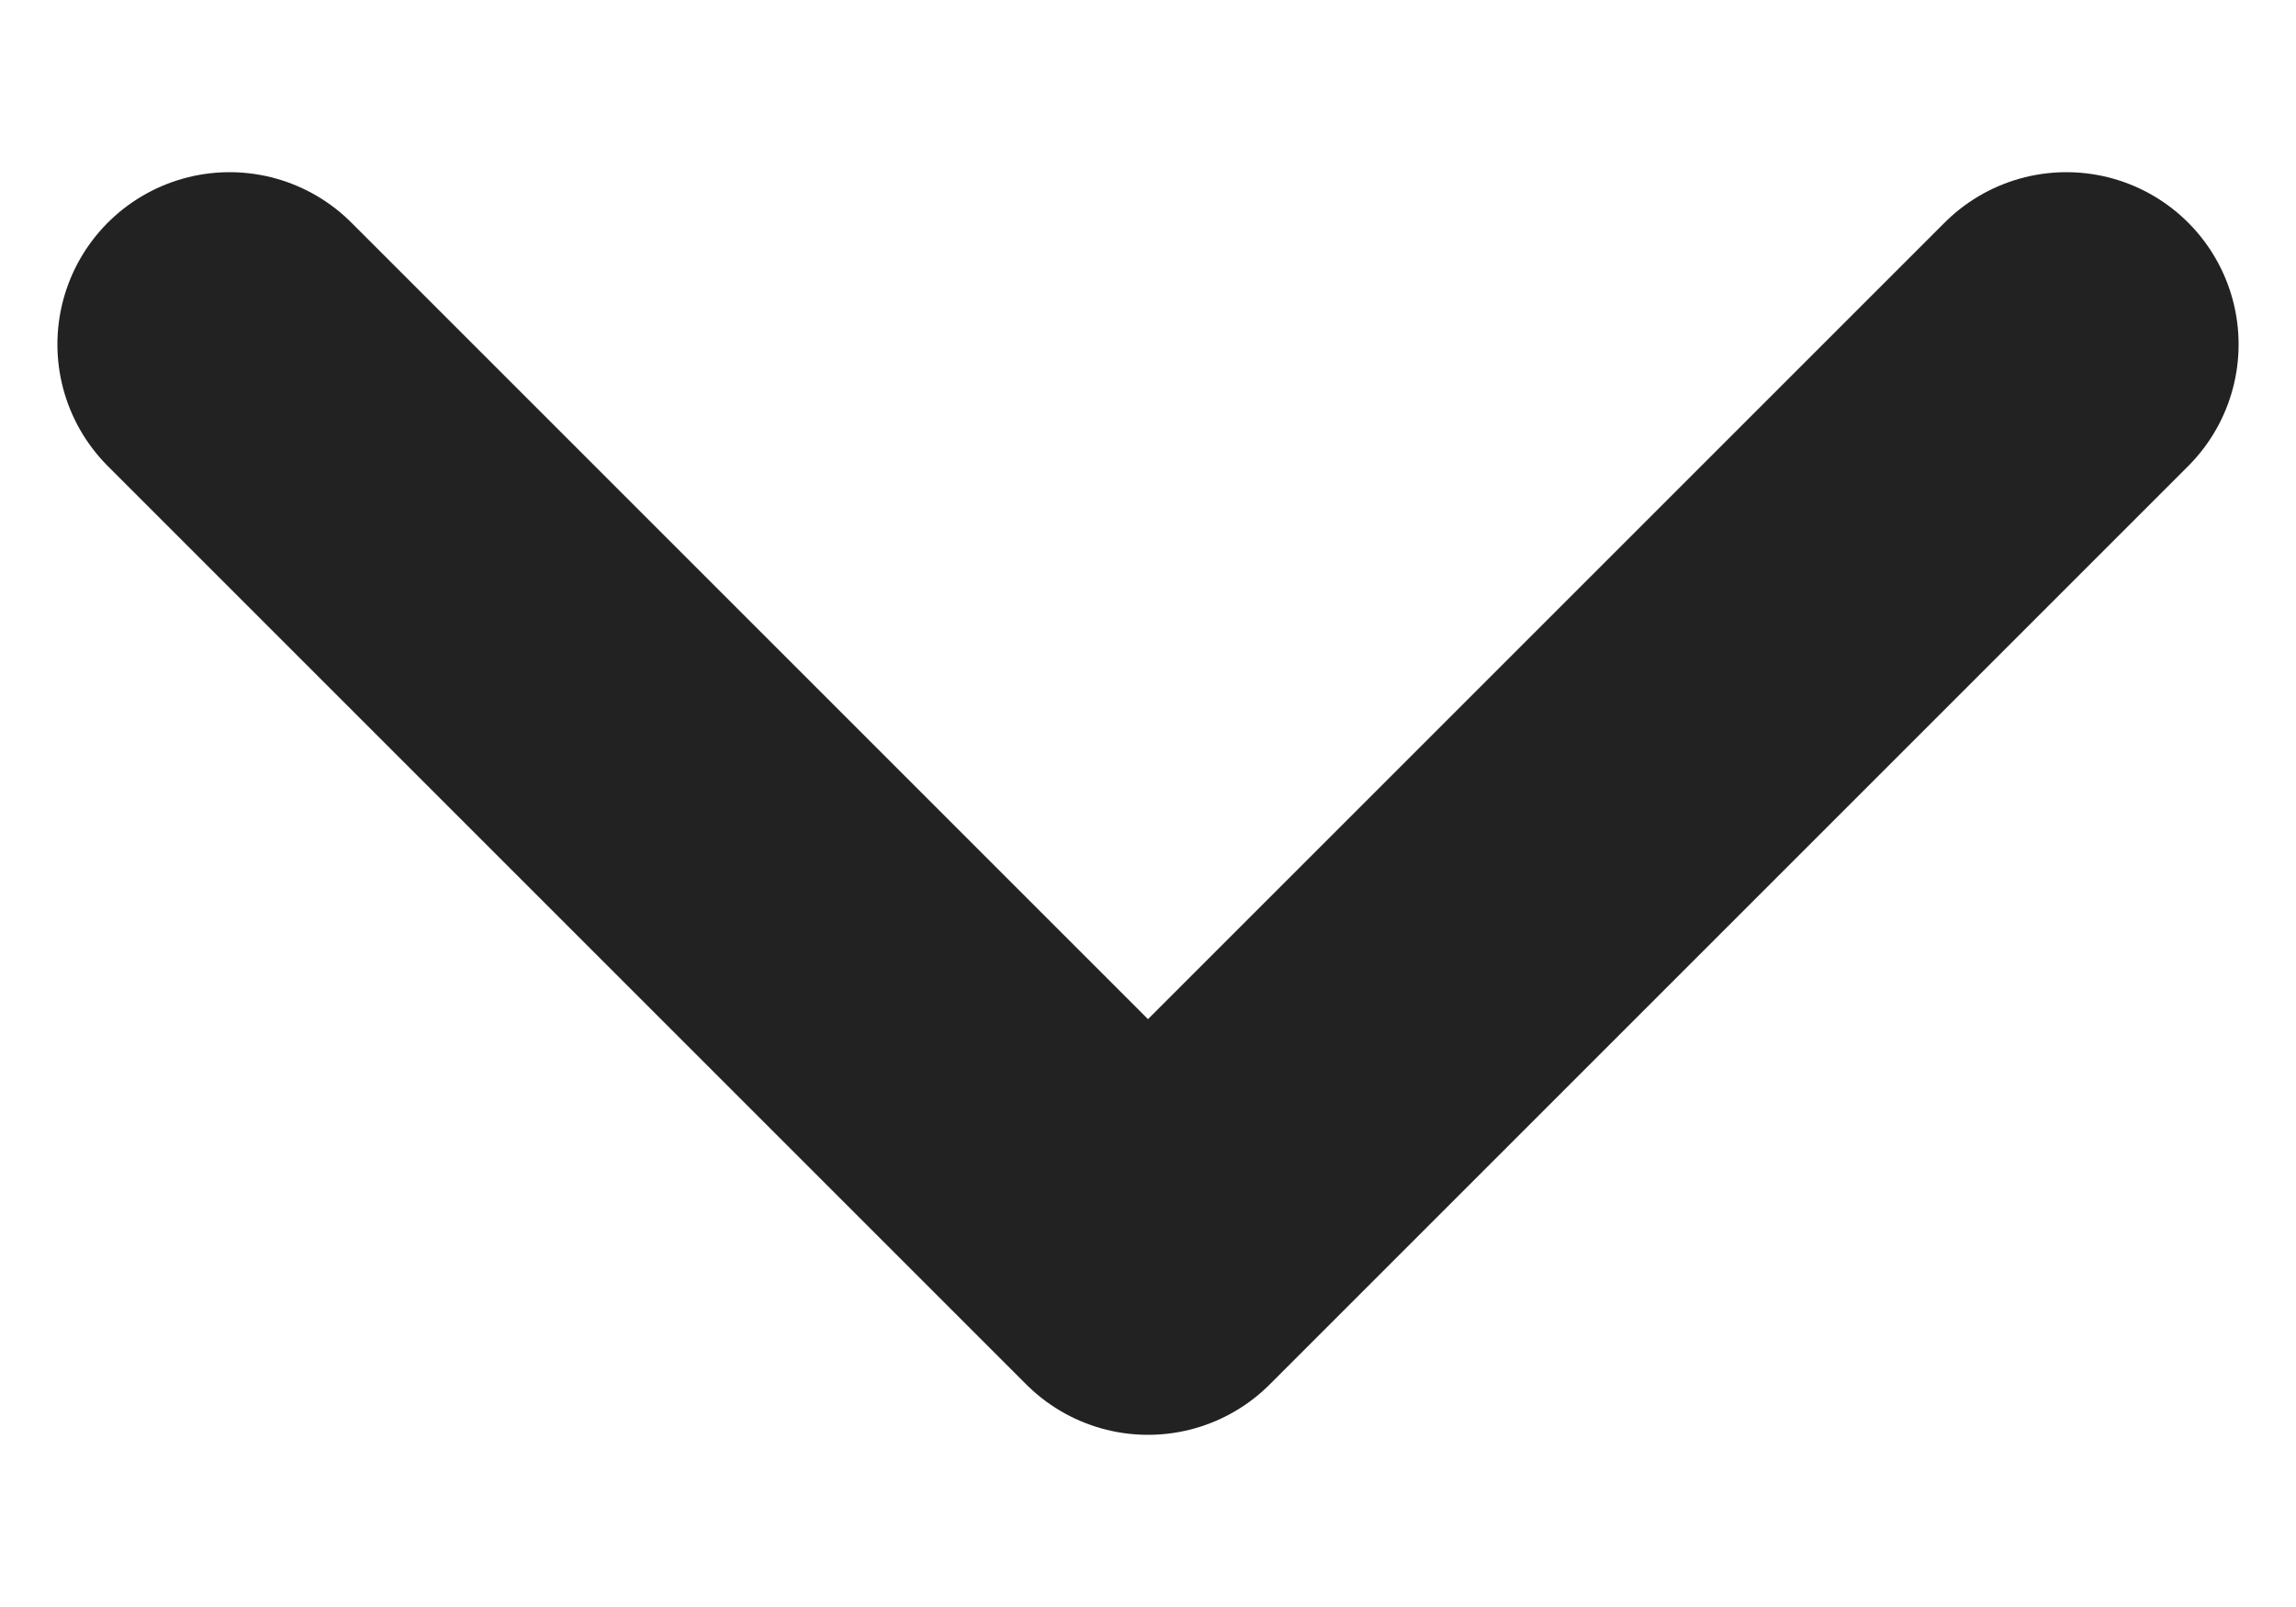 <svg width="10" height="7" viewBox="0 0 10 7" fill="none" xmlns="http://www.w3.org/2000/svg">
<path d="M9 1.5L5 5.5L1 1.5" stroke="#222222" stroke-width="1.5" stroke-linecap="round" stroke-linejoin="round"/>
</svg>
